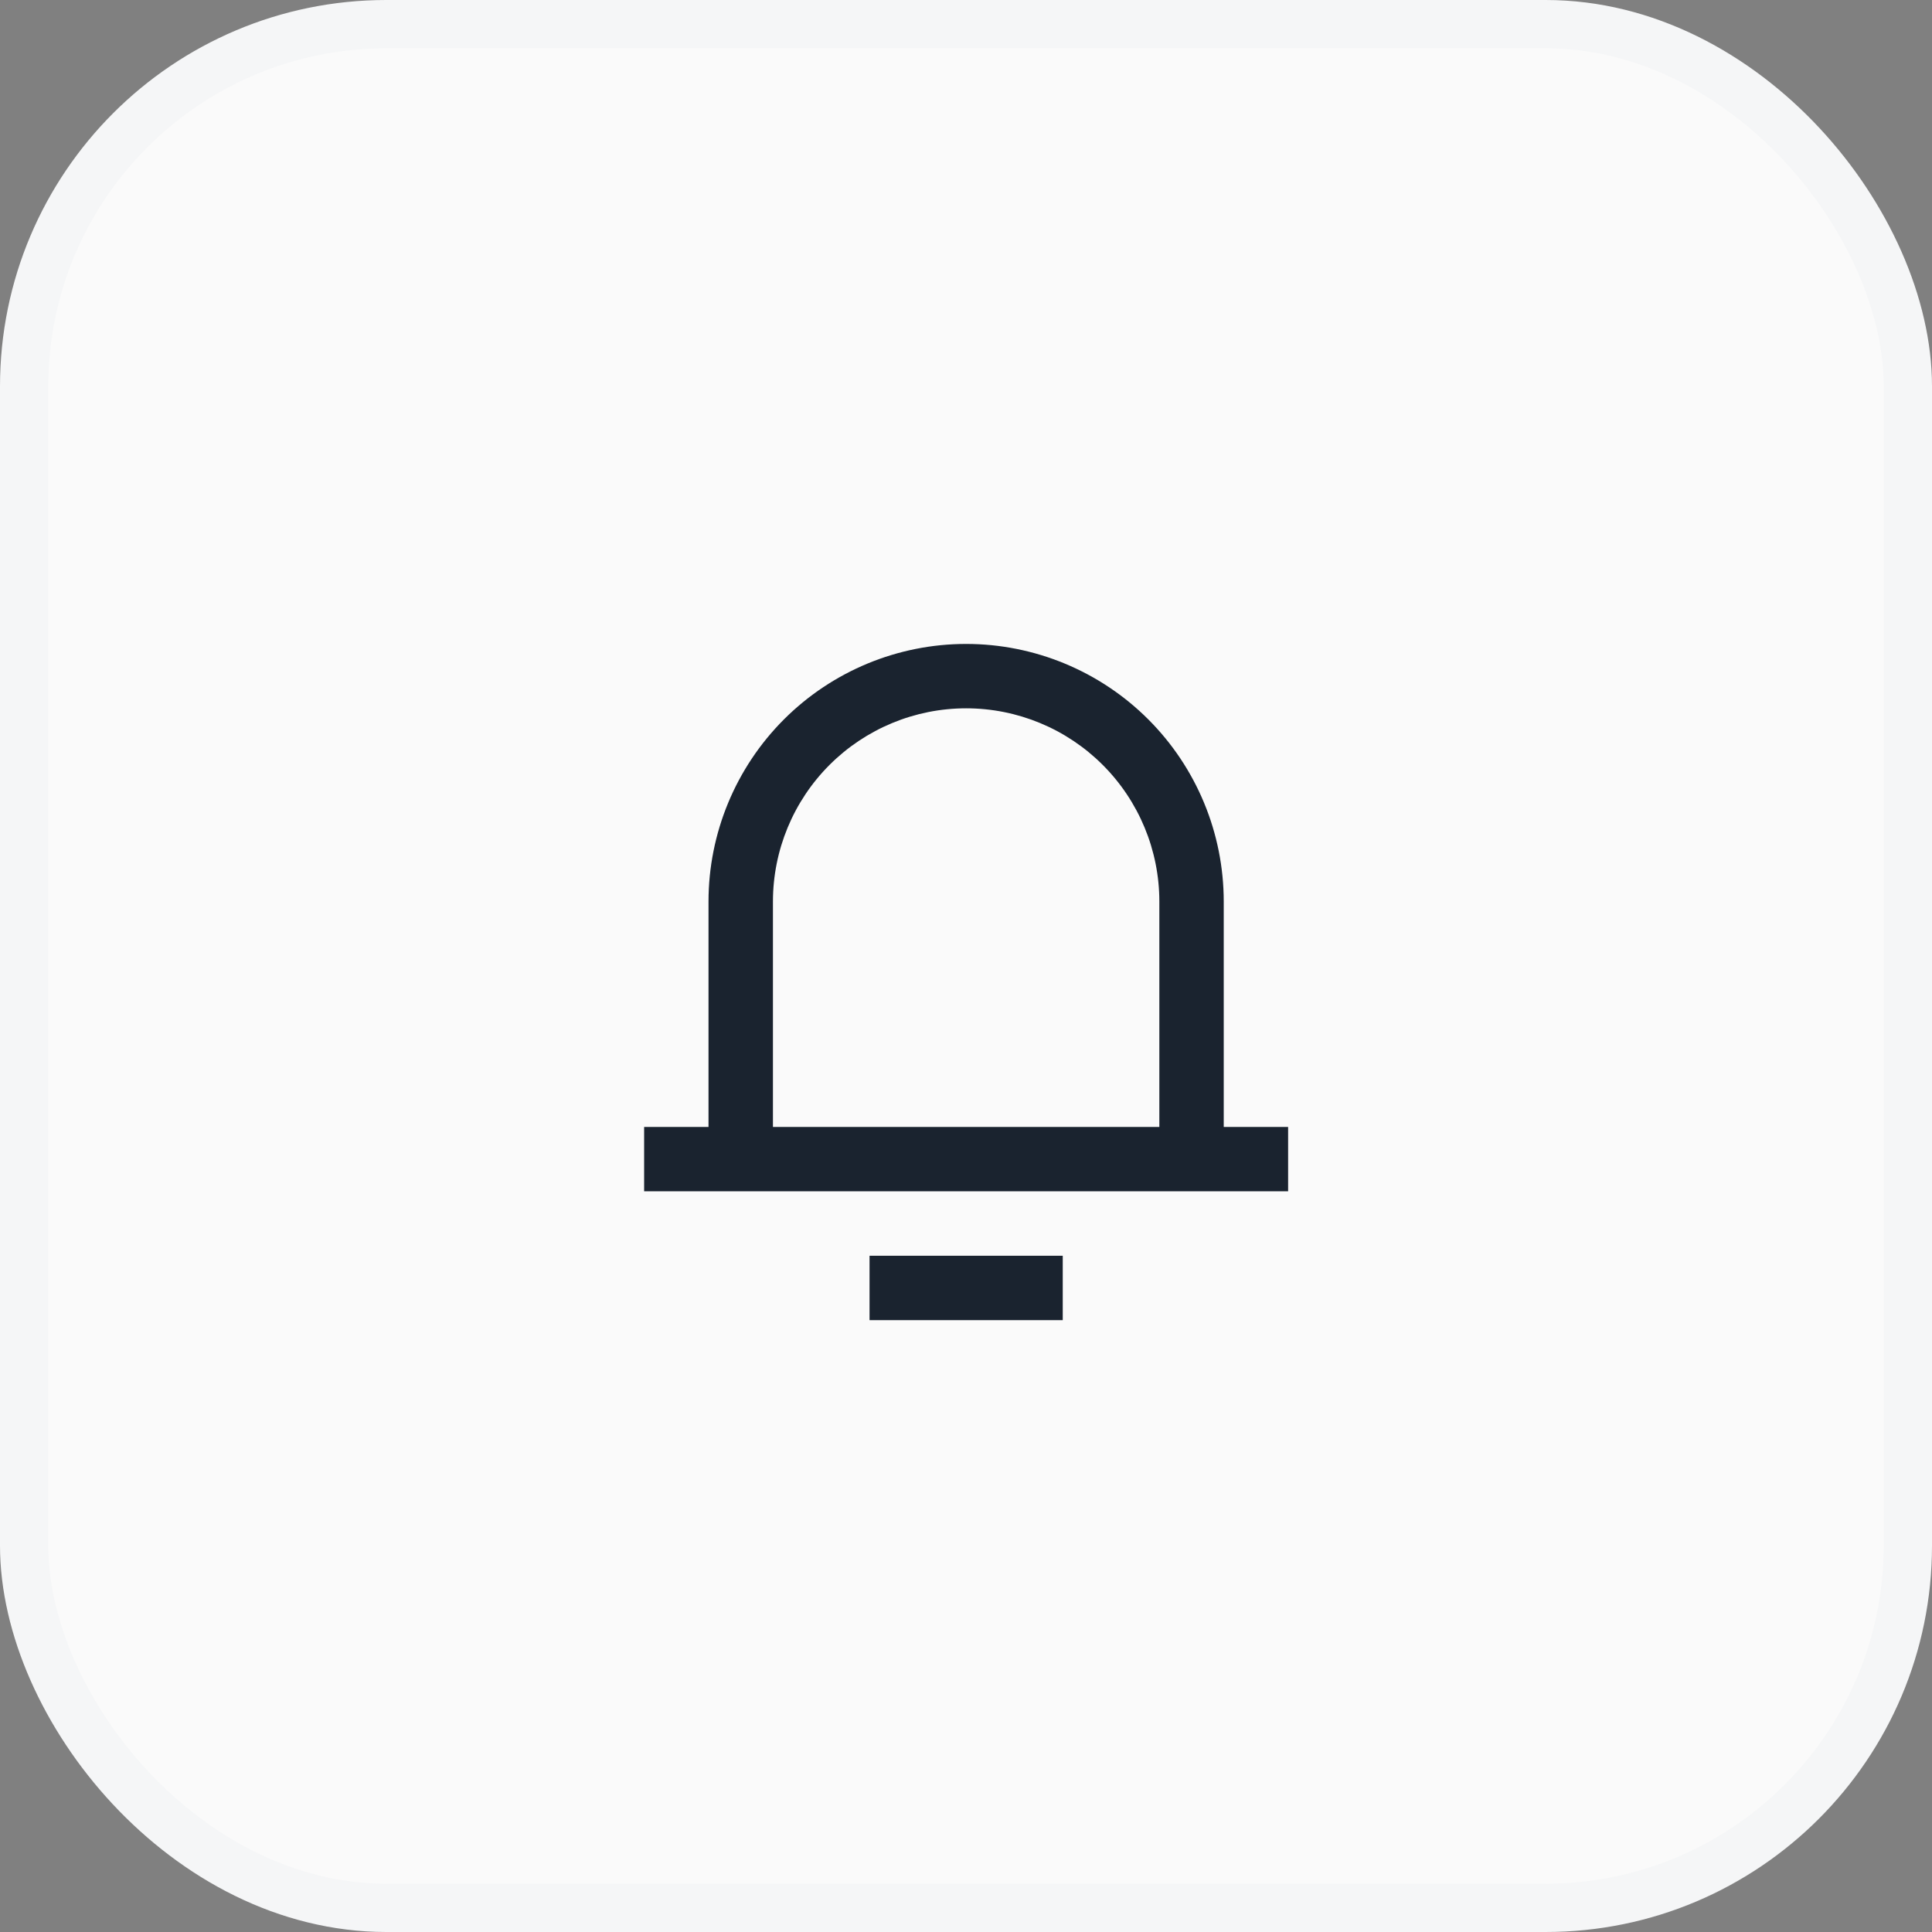 <svg width="40" height="40" viewBox="0 0 40 40" fill="none" xmlns="http://www.w3.org/2000/svg">
<rect x="0" y="0" width="40" height="40" fill="#808080" stroke="none"/>
<rect x="0.5" y="0.5" width="39" height="39" rx="7.5" fill="#F4F4F4"/>
<rect x="0.5" y="0.5" width="39" height="39" rx="7.5" fill="white" fill-opacity="0.5"/>
<g clip-path="url(#clip0_4069_148327)">
<path d="M25.336 23.332H26.669V24.665H13.336V23.332H14.669V18.665C14.669 17.251 15.231 15.894 16.231 14.894C17.232 13.894 18.588 13.332 20.003 13.332C21.417 13.332 22.774 13.894 23.774 14.894C24.774 15.894 25.336 17.251 25.336 18.665V23.332ZM24.003 23.332V18.665C24.003 17.605 23.581 16.587 22.831 15.837C22.081 15.087 21.064 14.665 20.003 14.665C18.942 14.665 17.924 15.087 17.174 15.837C16.424 16.587 16.003 17.605 16.003 18.665V23.332H24.003ZM18.003 25.999H22.003V27.332H18.003V25.999Z" fill="#1A232F"/>
</g>
<rect x="0.5" y="0.5" width="39" height="39" rx="7.5" stroke="#F5F6F7"/>
<defs>
<clipPath id="clip0_4069_148327">
<rect width="16" height="16" fill="white" transform="translate(12 12)"/>
</clipPath>
</defs>
</svg>
